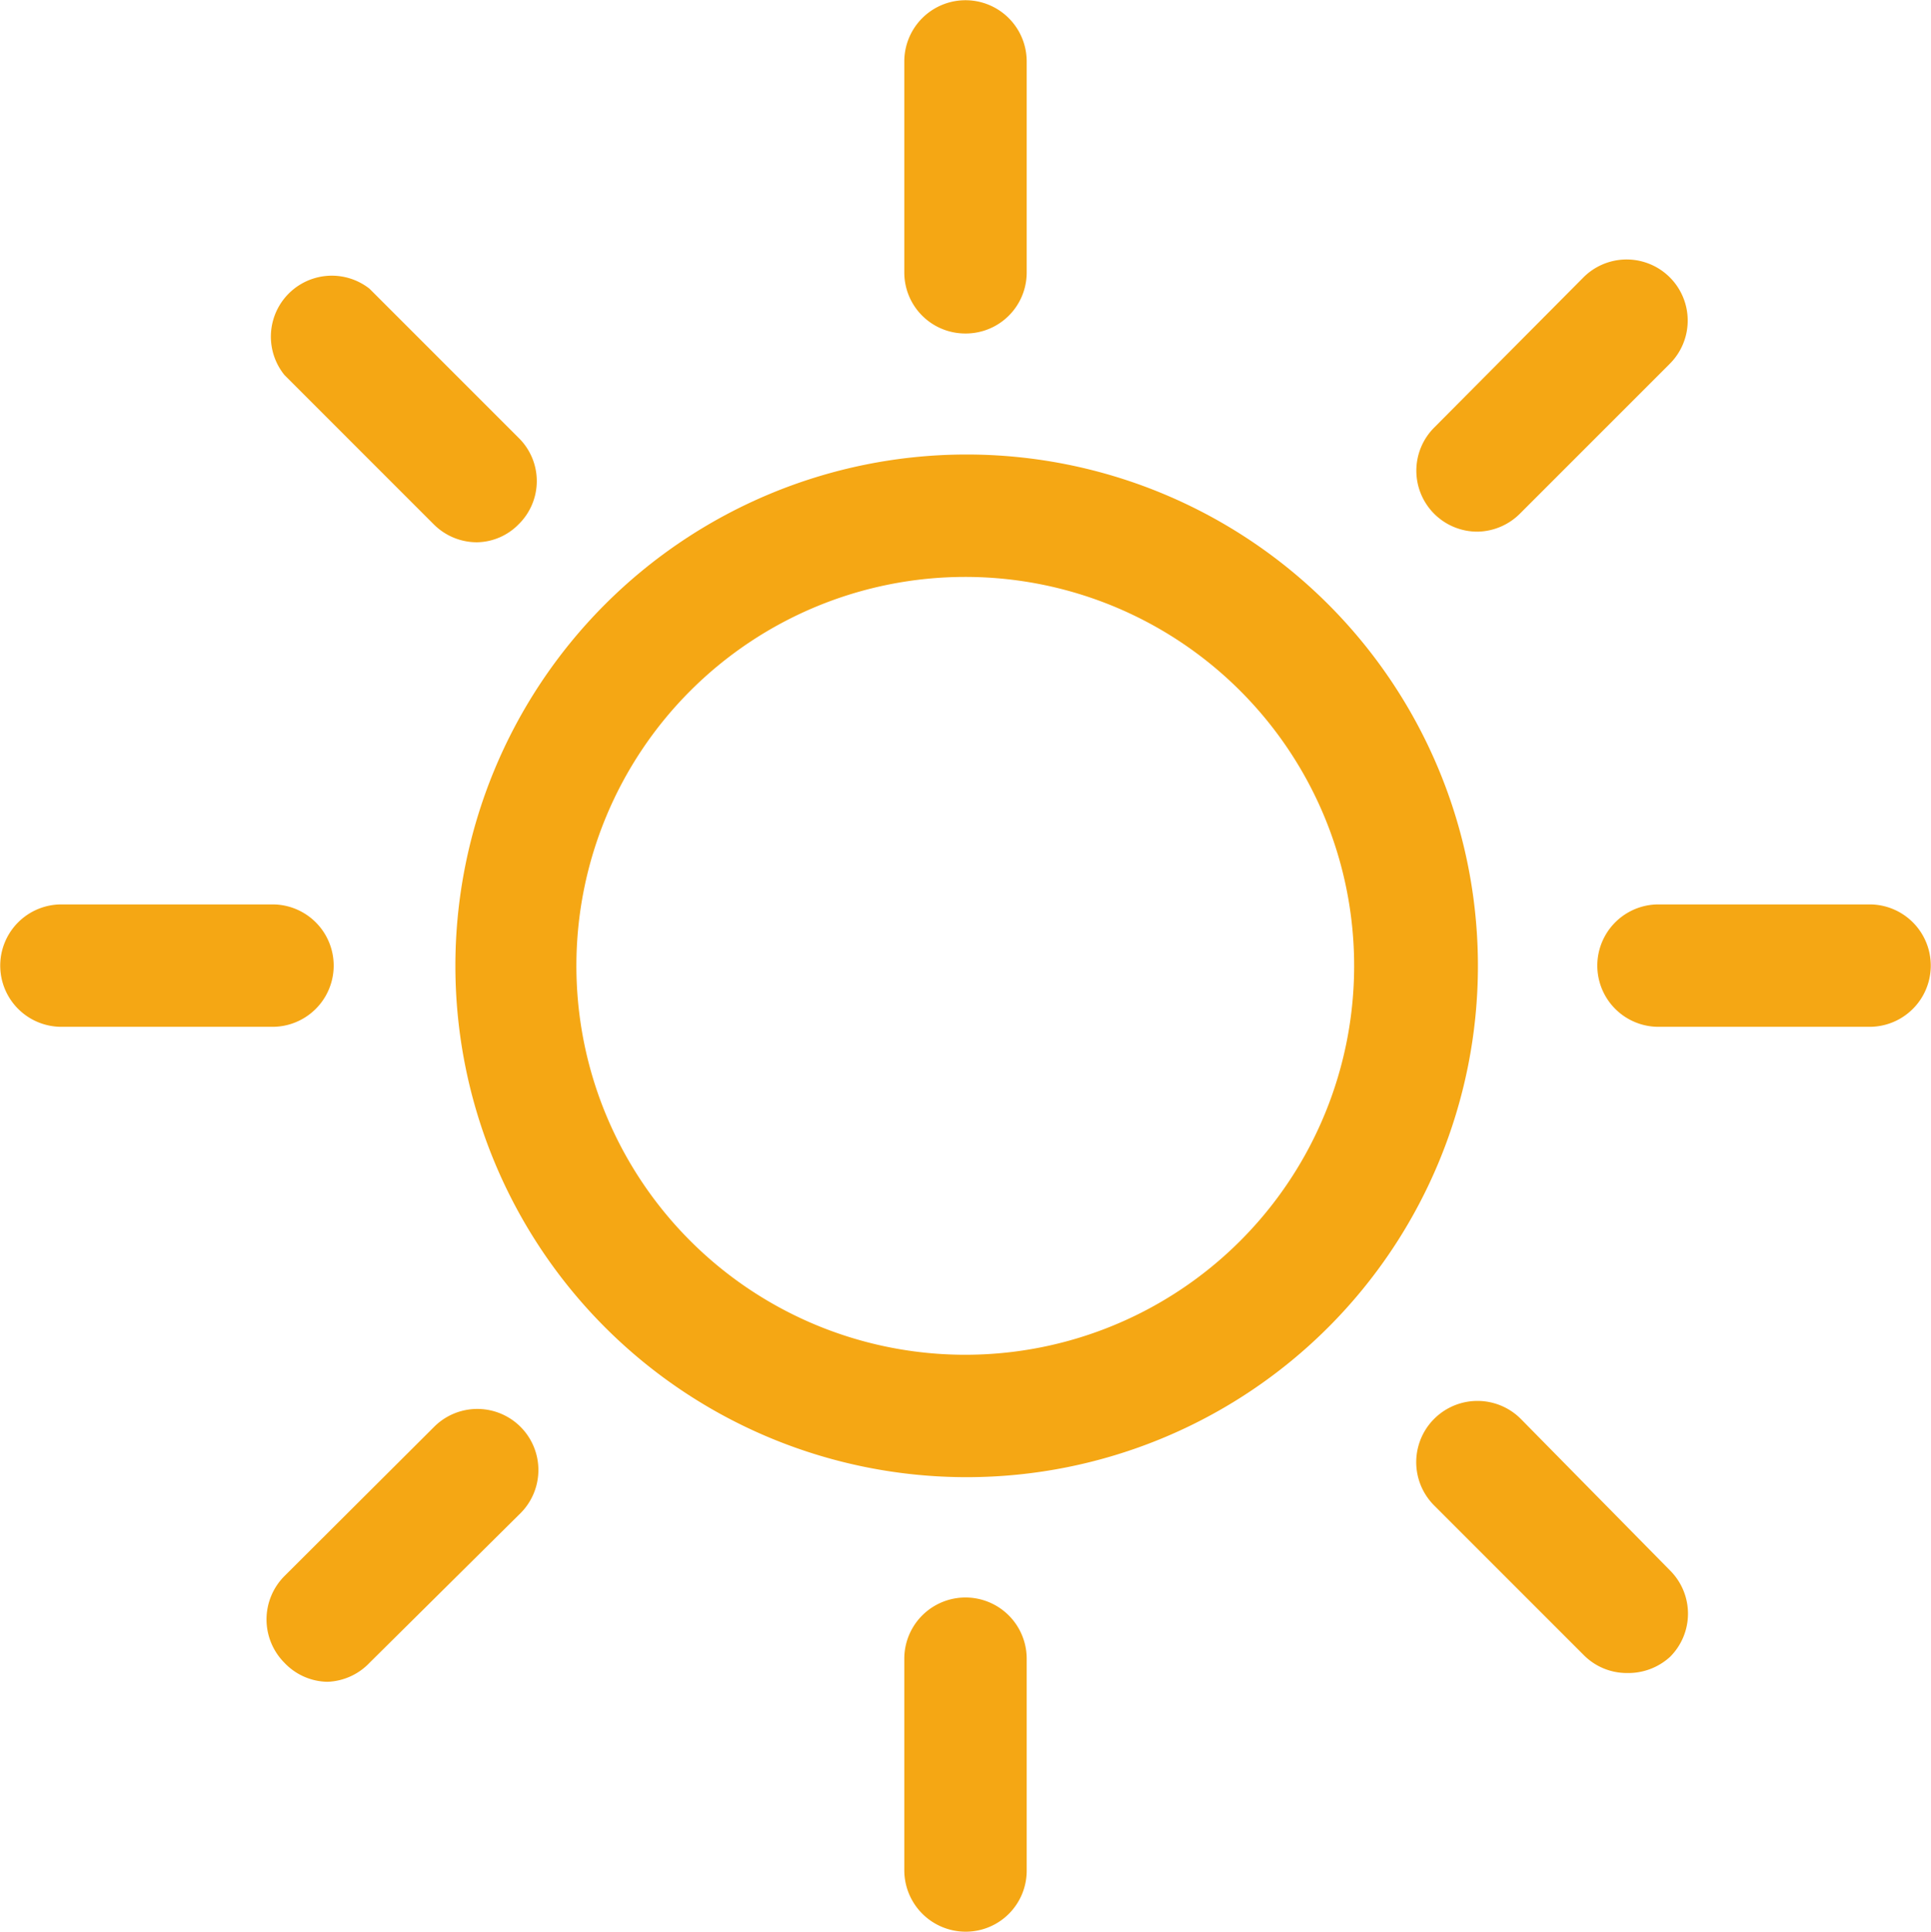 <svg xmlns="http://www.w3.org/2000/svg" viewBox="0 0 41.81 41.82"><defs><style>.cls-1{fill:#f5a714;}</style></defs><title>Asset 1</title><g id="Layer_2" data-name="Layer 2"><g id="Layer_1-2" data-name="Layer 1"><g id="Clear"><path class="cls-1" d="M20.9,7.22A1.32,1.32,0,0,1,19.58,5.9V1.33a1.32,1.32,0,1,1,2.65,0V5.9A1.32,1.32,0,0,1,20.9,7.22Z"/><path class="cls-1" d="M20.9,41.82a1.33,1.33,0,0,1-1.32-1.33V35.91a1.32,1.32,0,0,1,2.65,0v4.57A1.32,1.32,0,0,1,20.9,41.82Z"/><path class="cls-1" d="M5.9,22.23H1.33a1.32,1.32,0,1,1,0-2.65H5.9a1.32,1.32,0,1,1,0,2.65Z"/><path class="cls-1" d="M40.49,22.23H35.91a1.32,1.32,0,1,1,0-2.65h4.57a1.32,1.32,0,0,1,0,2.65Z"/><path class="cls-1" d="M32,11.51a1.32,1.32,0,0,1-.94-2.26L34.29,6a1.32,1.32,0,1,1,1.86,1.88l-3.23,3.23A1.33,1.33,0,0,1,32,11.51Z"/><path class="cls-1" d="M7.09,36.41A1.31,1.31,0,0,1,6.16,36a1.33,1.33,0,0,1,0-1.88l3.24-3.23a1.32,1.32,0,0,1,1.87,1.87L8,36A1.32,1.32,0,0,1,7.09,36.41Z"/><path class="cls-1" d="M35.23,36.22a1.31,1.31,0,0,1-.94-.39l-3.24-3.24a1.32,1.32,0,0,1,1.88-1.87L36.16,34a1.32,1.32,0,0,1,0,1.87A1.34,1.34,0,0,1,35.23,36.22Z"/><path class="cls-1" d="M10.33,11.74a1.32,1.32,0,0,1-.94-.39L6.16,8.12A1.32,1.32,0,0,1,8,6.25l3.23,3.23a1.31,1.31,0,0,1,0,1.87A1.29,1.29,0,0,1,10.33,11.74Z"/><path class="cls-1" d="M20.9,12.49a8.42,8.42,0,1,1-8.42,8.41,8.42,8.42,0,0,1,8.42-8.41m0-2.65A11.07,11.07,0,1,0,32,20.91,11.07,11.07,0,0,0,20.9,9.84Z"/></g></g></g></svg>